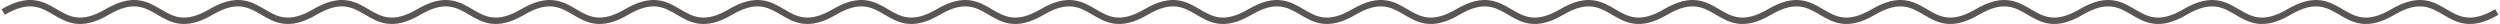 <svg width="1564" height="15" viewBox="0 0 1564 15" fill="none" xmlns="http://www.w3.org/2000/svg">
<path d="M2 7.5C34.5 -11.553 34.5 26.553 67 7.5C99.5 -11.553 99.5 26.553 132 7.5C164.5 -11.553 164.5 26.553 197 7.5C229.5 -11.553 229.5 26.553 262 7.5C294.5 -11.553 294.5 26.553 327 7.5C359.5 -11.553 359.5 26.553 392 7.5C424.5 -11.553 424.5 26.553 457 7.5C489.5 -11.553 489.5 26.553 522 7.5C554.5 -11.553 554.5 26.553 587 7.5C619.5 -11.553 619.5 26.553 652 7.5C684.5 -11.553 684.5 26.553 717 7.5C749.5 -11.553 749.5 26.553 782 7.5C814.5 -11.553 814.5 26.553 847 7.5C879.5 -11.553 879.5 26.553 912 7.5C944.5 -11.553 944.5 26.553 977 7.5C1009.5 -11.553 1009.5 26.553 1042 7.5C1074.5 -11.553 1074.5 26.553 1107 7.5C1139.5 -11.553 1139.5 26.553 1172 7.5C1204.5 -11.553 1204.5 26.553 1237 7.5C1269.5 -11.553 1269.5 26.553 1302 7.5C1334.5 -11.553 1334.5 26.553 1367 7.5C1399.5 -11.553 1399.5 26.553 1432 7.5C1464.5 -11.553 1464.5 26.553 1497 7.5C1529.5 -11.553 1529.5 26.553 1562 7.5" stroke="#595552" stroke-width="4"/>
</svg>
